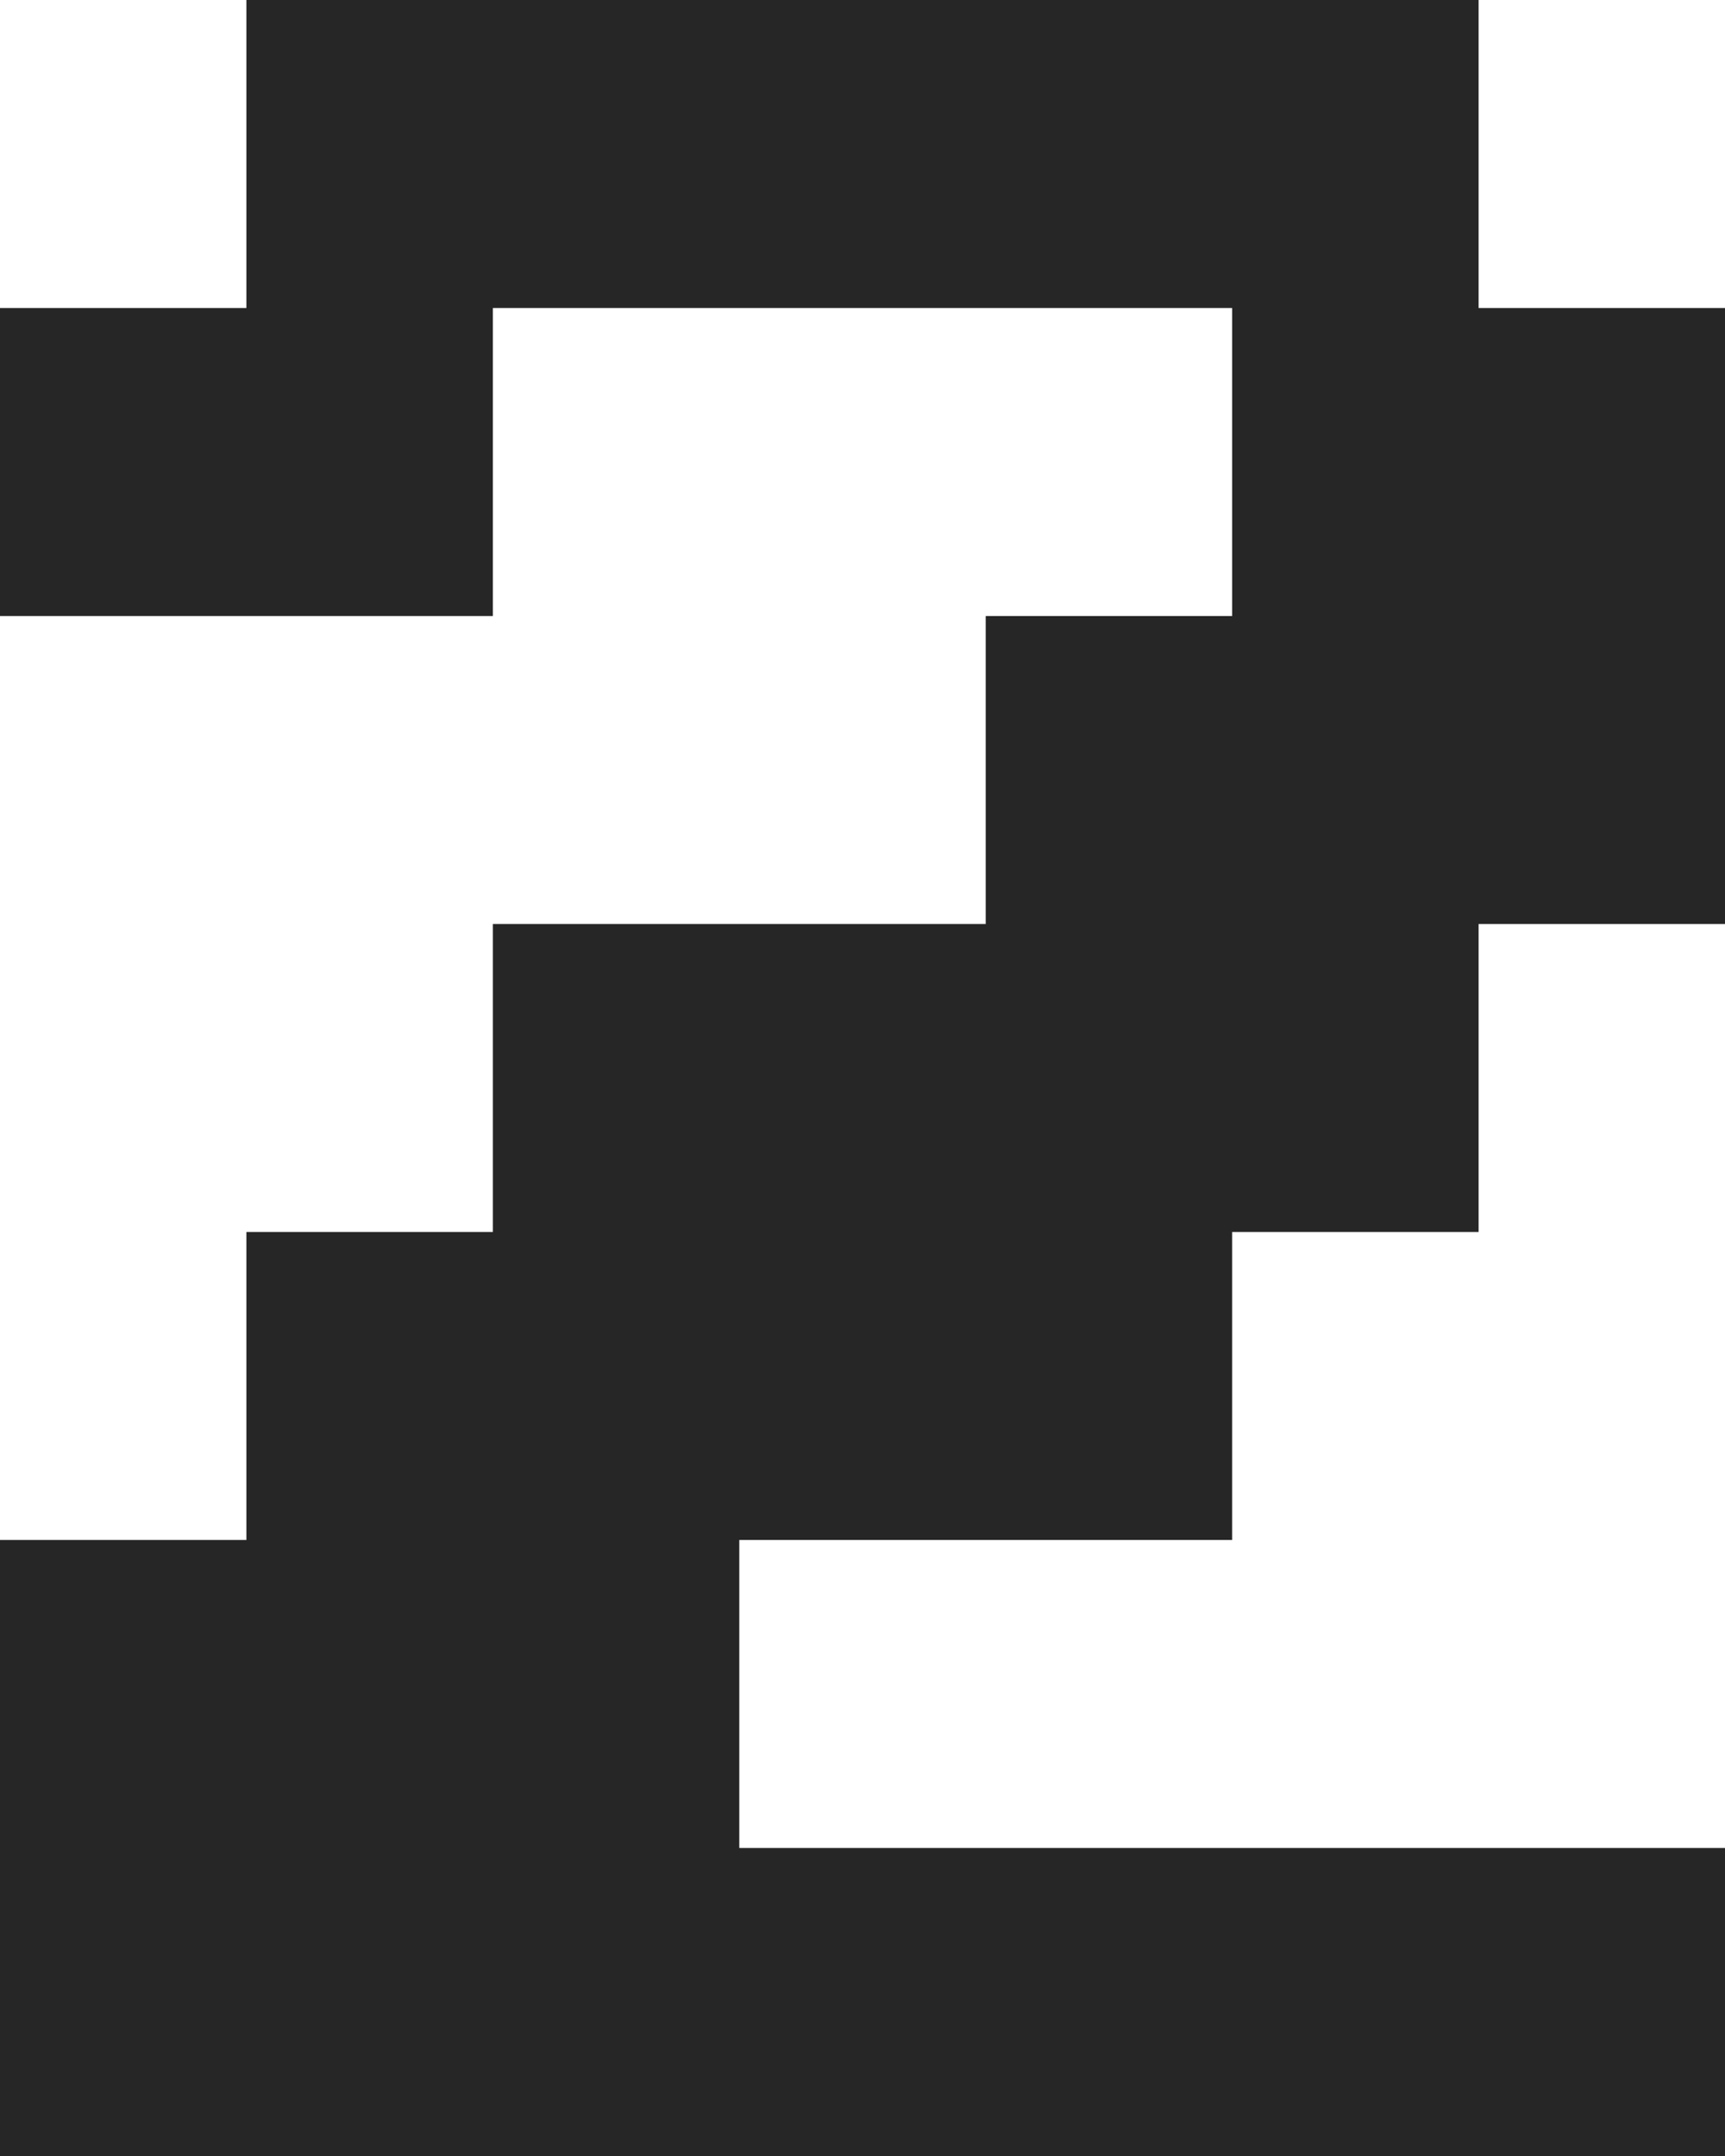 <svg width="40" height="50" viewBox="0 0 40 50" fill="none" xmlns="http://www.w3.org/2000/svg">
<path d="M0 50V35.714H5.714V28.571H11.429V21.429H22.857V14.286H28.571V7.143H11.429V14.286H0V7.143H5.714V0H34.286V7.143H40V21.429H34.286V28.571H28.571V35.714H17.143V42.857H40V50H0Z" fill="#262626"/>
</svg>
